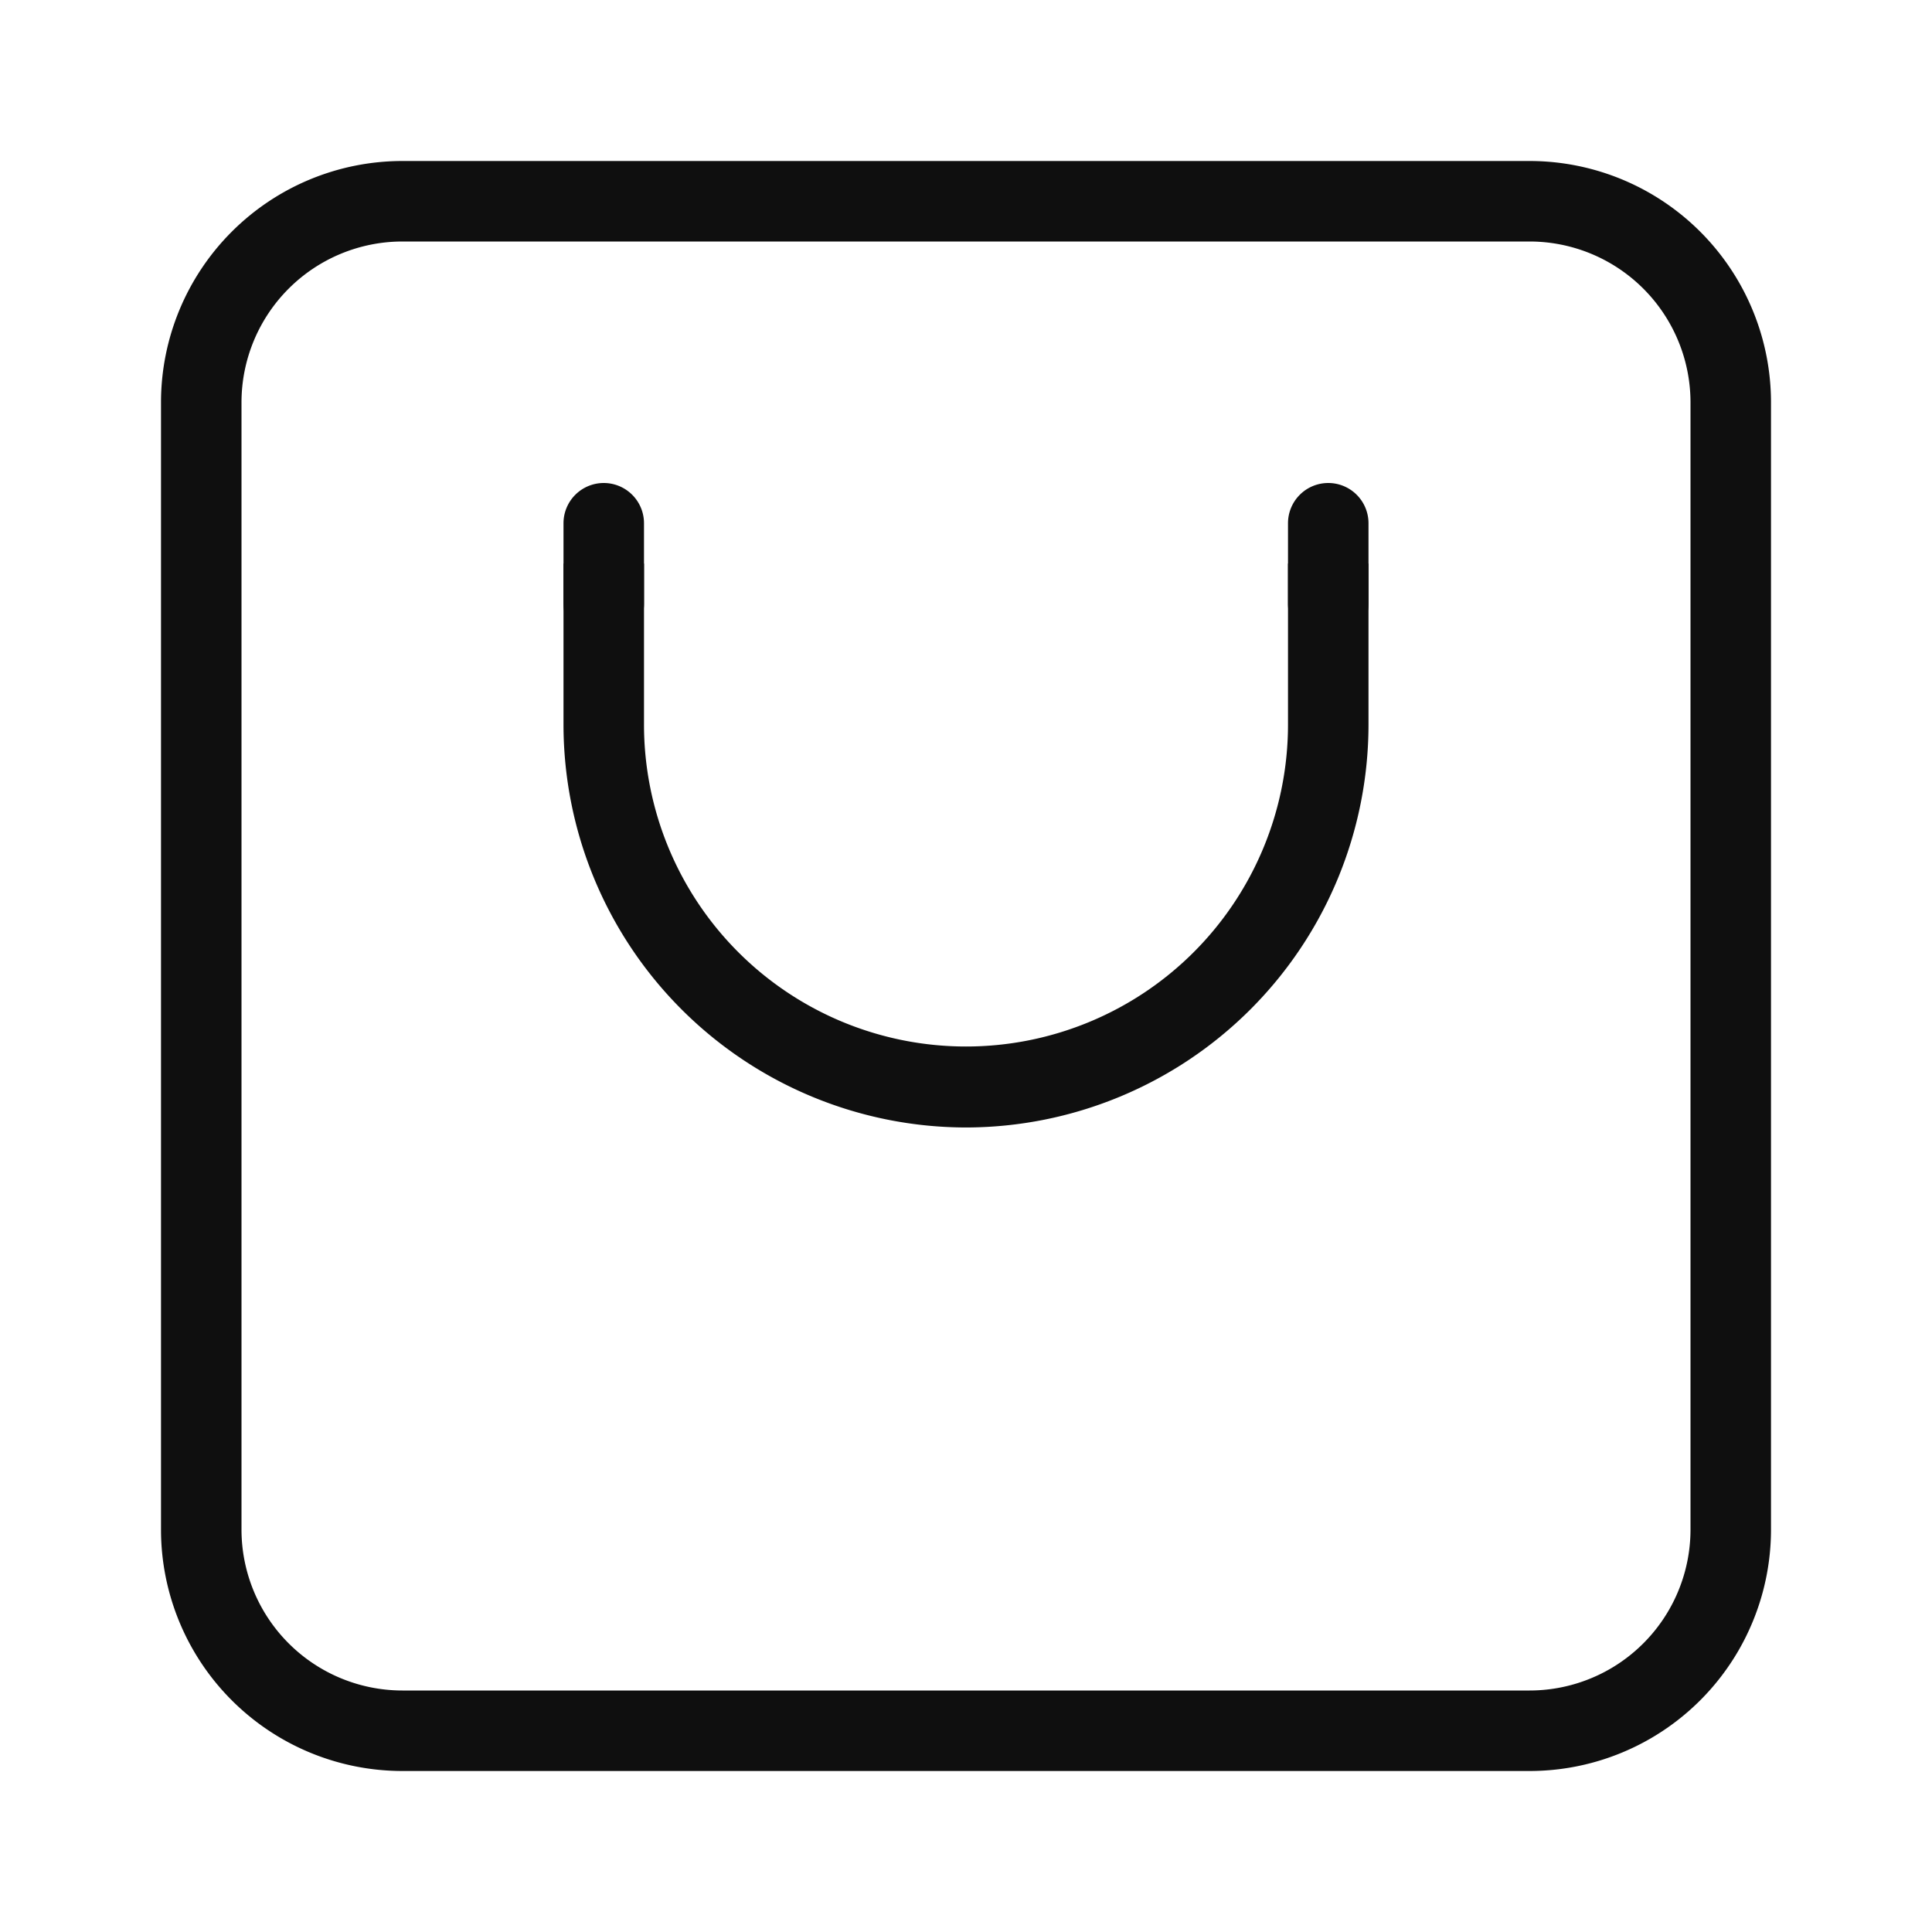 <svg xmlns="http://www.w3.org/2000/svg" id="icon-buy" width="24" height="24" viewBox="0 0 24 24">
    <defs>
        <style>
            .cls-1{fill:none}.cls-3{fill:#0f0f0f}
        </style>
    </defs>
    <path id="Rectangle_5715" d="M0 0h24v24H0z" class="cls-1"/>
    <path id="Rectangle_5716" d="M2 2h20v20H2z" class="cls-1"/>
    <path id="패스_9389" fill="none" stroke="#0f0f0f" d="M2.5 0h14A2.5 2.5 0 0 1 19 2.5v14a2.5 2.5 0 0 1-2.5 2.5h-14A2.5 2.5 0 0 1 0 16.5v-14A2.5 2.5 0 0 1 2.5 0z" transform="translate(2.5 2.5)"/>
    <path id="패스_9384" d="M12 14a5.007 5.007 0 0 1-5-5V7h1v2a4 4 0 0 0 8 0V7h1v2a5.007 5.007 0 0 1-5 5z" class="cls-1"/>
    <path id="패스_9385" d="M12 14.006A5.008 5.008 0 0 1 7 9V7h1v2a4 4 0 1 0 8 0V7h1v2a5.008 5.008 0 0 1-5 5.006z" class="cls-3"/>
    <path id="패스_9387" d="M16.5 6a.5.5 0 0 1 .5.5v1a.5.5 0 0 1-.5.5.5.5 0 0 1-.5-.5v-1a.5.5 0 0 1 .5-.5z" class="cls-3"/>
    <path id="패스_9390" d="M.5 0a.5.5 0 0 1 .5.5v1a.5.5 0 0 1-1 0v-1A.5.5 0 0 1 .5 0z" class="cls-3" transform="translate(7 6)"/>
</svg>
